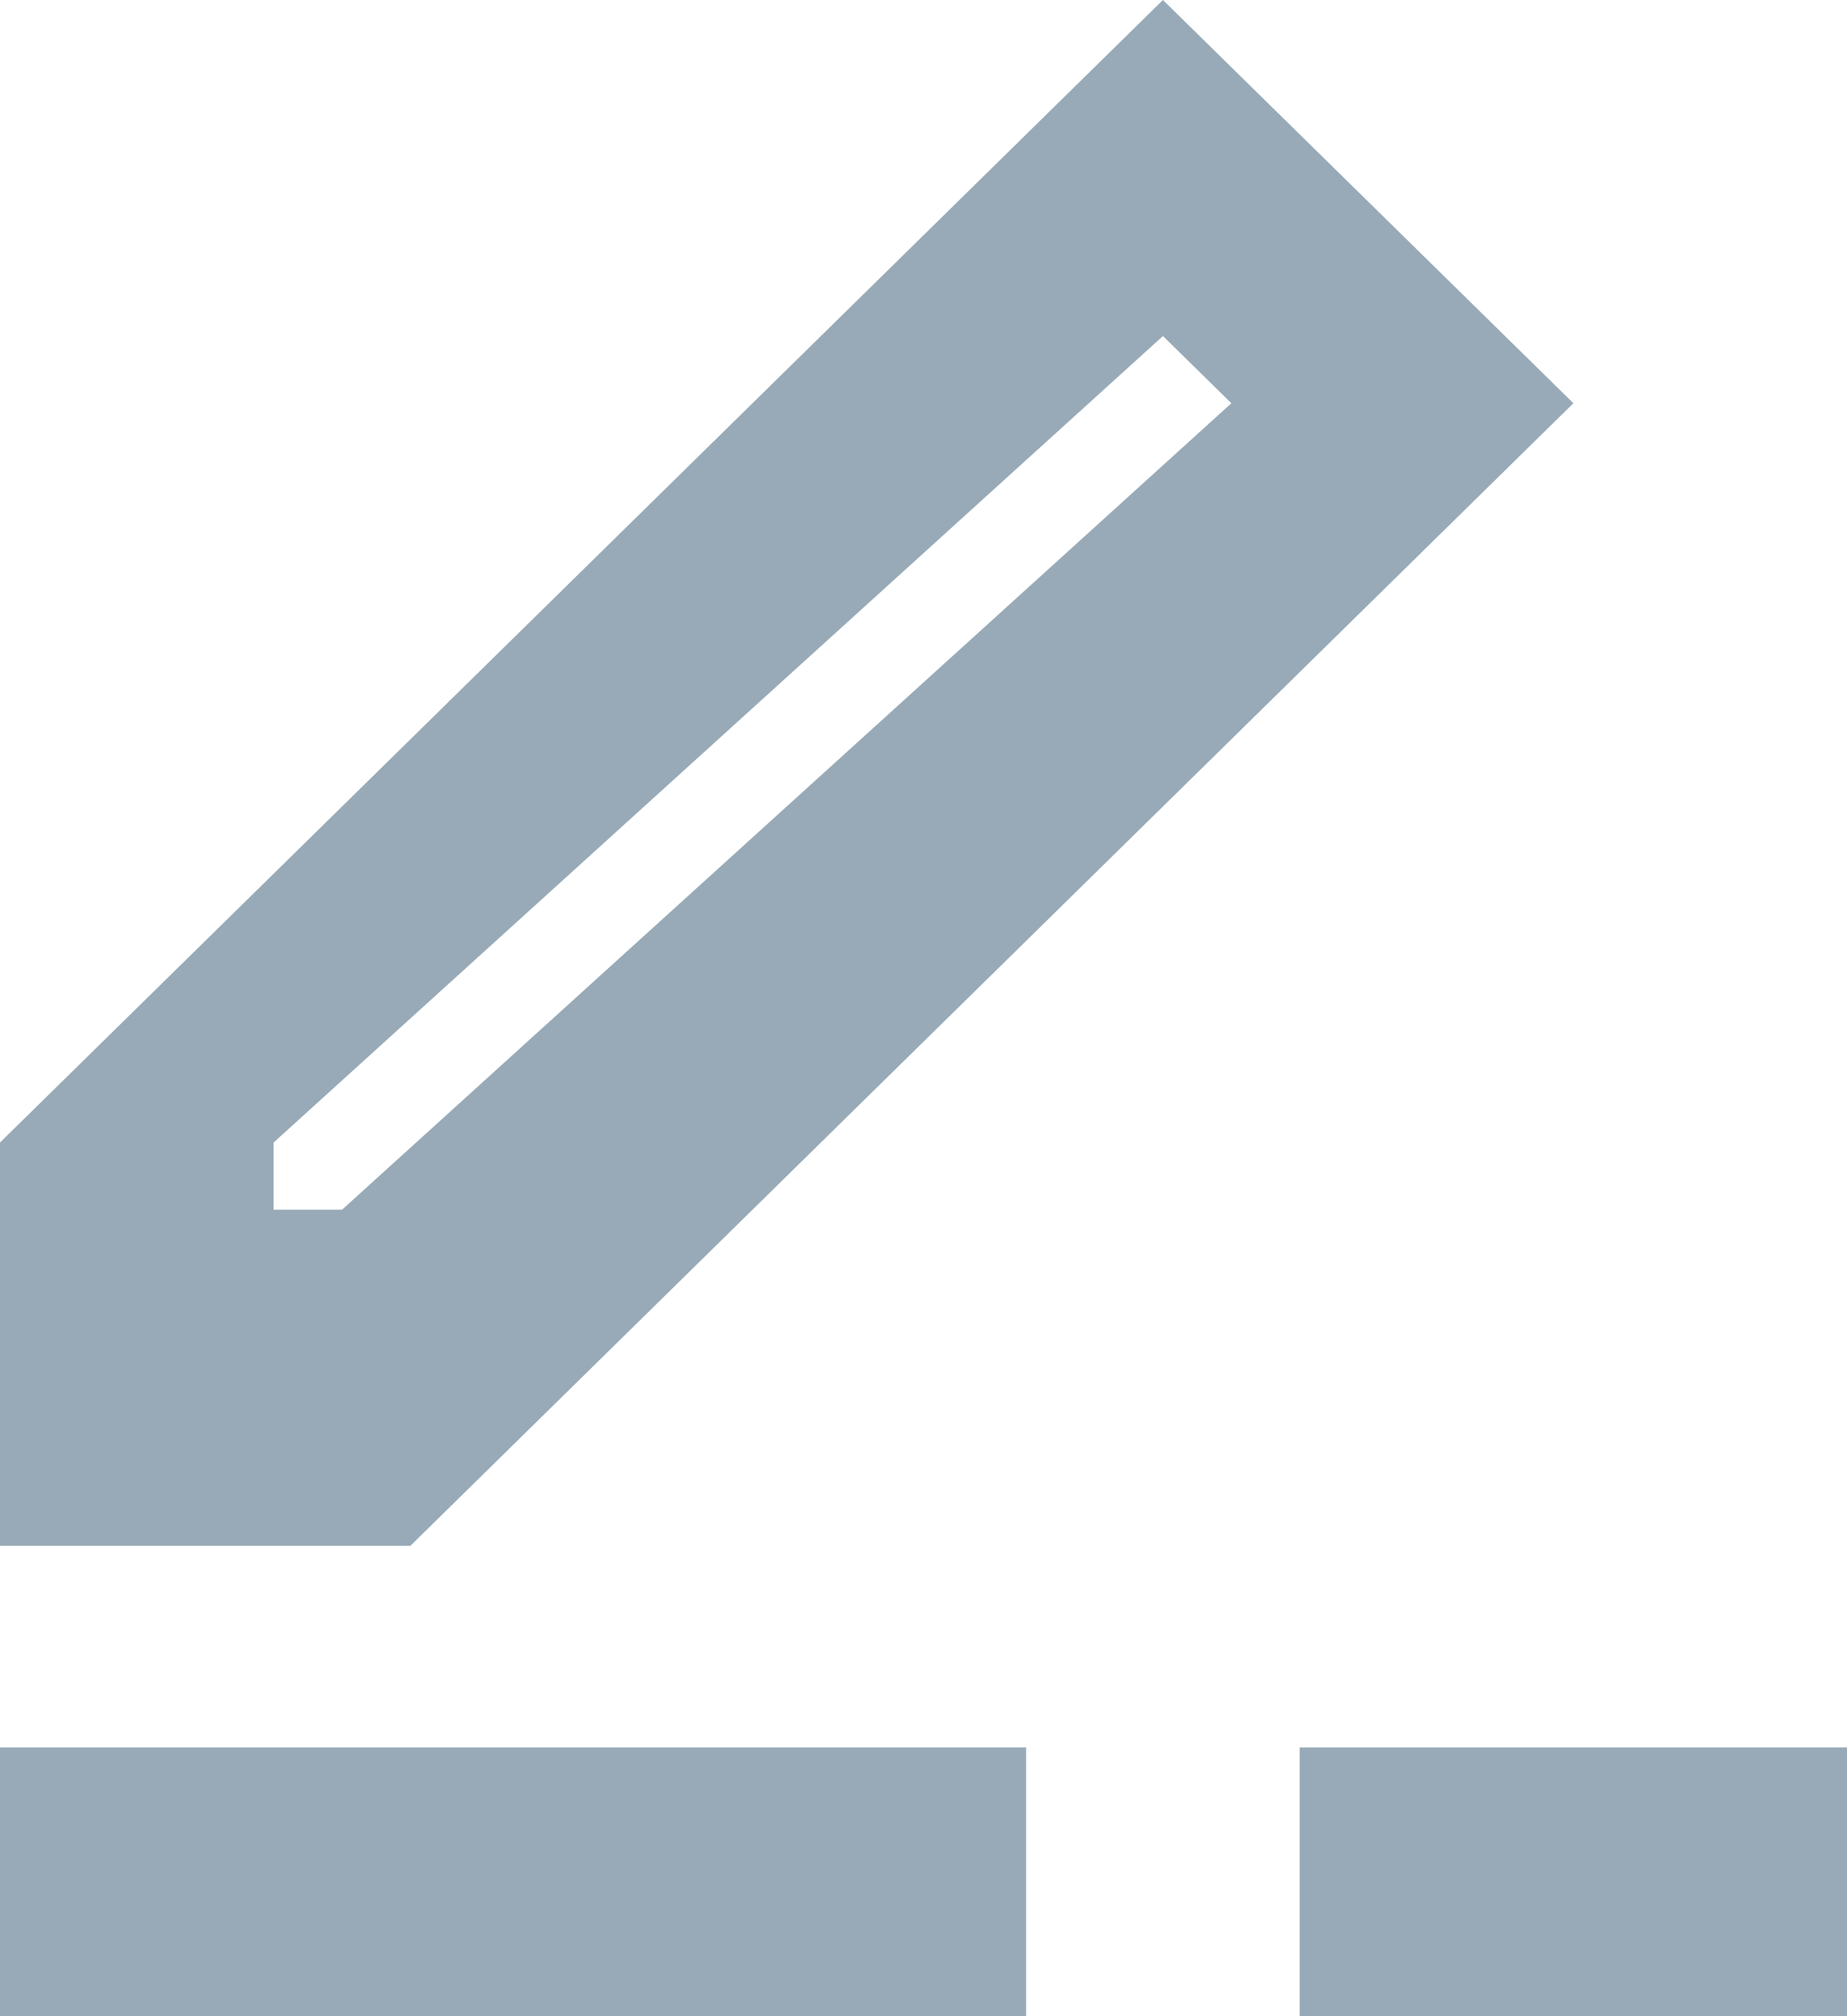 <?xml version="1.0" encoding="UTF-8"?>
<svg width="22px" height="24px" viewBox="0 0 22 24" version="1.1" xmlns="http://www.w3.org/2000/svg" xmlns:xlink="http://www.w3.org/1999/xlink">
    <!-- Generator: Sketch 50.2 (55047) - http://www.bohemiancoding.com/sketch -->
    <title>Icon_Edit</title>
    <desc>Created with Sketch.</desc>
    <defs></defs>
    <g id="Kiosk" stroke="none" stroke-width="1" fill="none" fill-rule="evenodd">
        <g id="Mobilet_Kiosk_Ticketing_05_OrderReview" transform="translate(-471, -224)" fill="#98AAB7">
            <g id="page" transform="translate(0, 70)">
                <g id="editIcon" transform="translate(471, 154)">
                    <path d="M0,24 L0,20.8 L12.222,20.8 L12.222,24 L0,24 Z M15.481,24 L15.481,20.8 L22,20.8 L22,24 L15.481,24 Z M13.852,0 L18.741,4.8 L4.889,18.4 L3.53495011e-13,18.4 L3.53495011e-13,13.6 L13.852,0 Z M3.259,13.6 L3.259,14.4 L4.074,14.4 L14.667,4.8 L13.852,4 L3.259,13.6 Z" id="Icon_Edit"></path>
                </g>
            </g>
        </g>
    </g>
</svg>